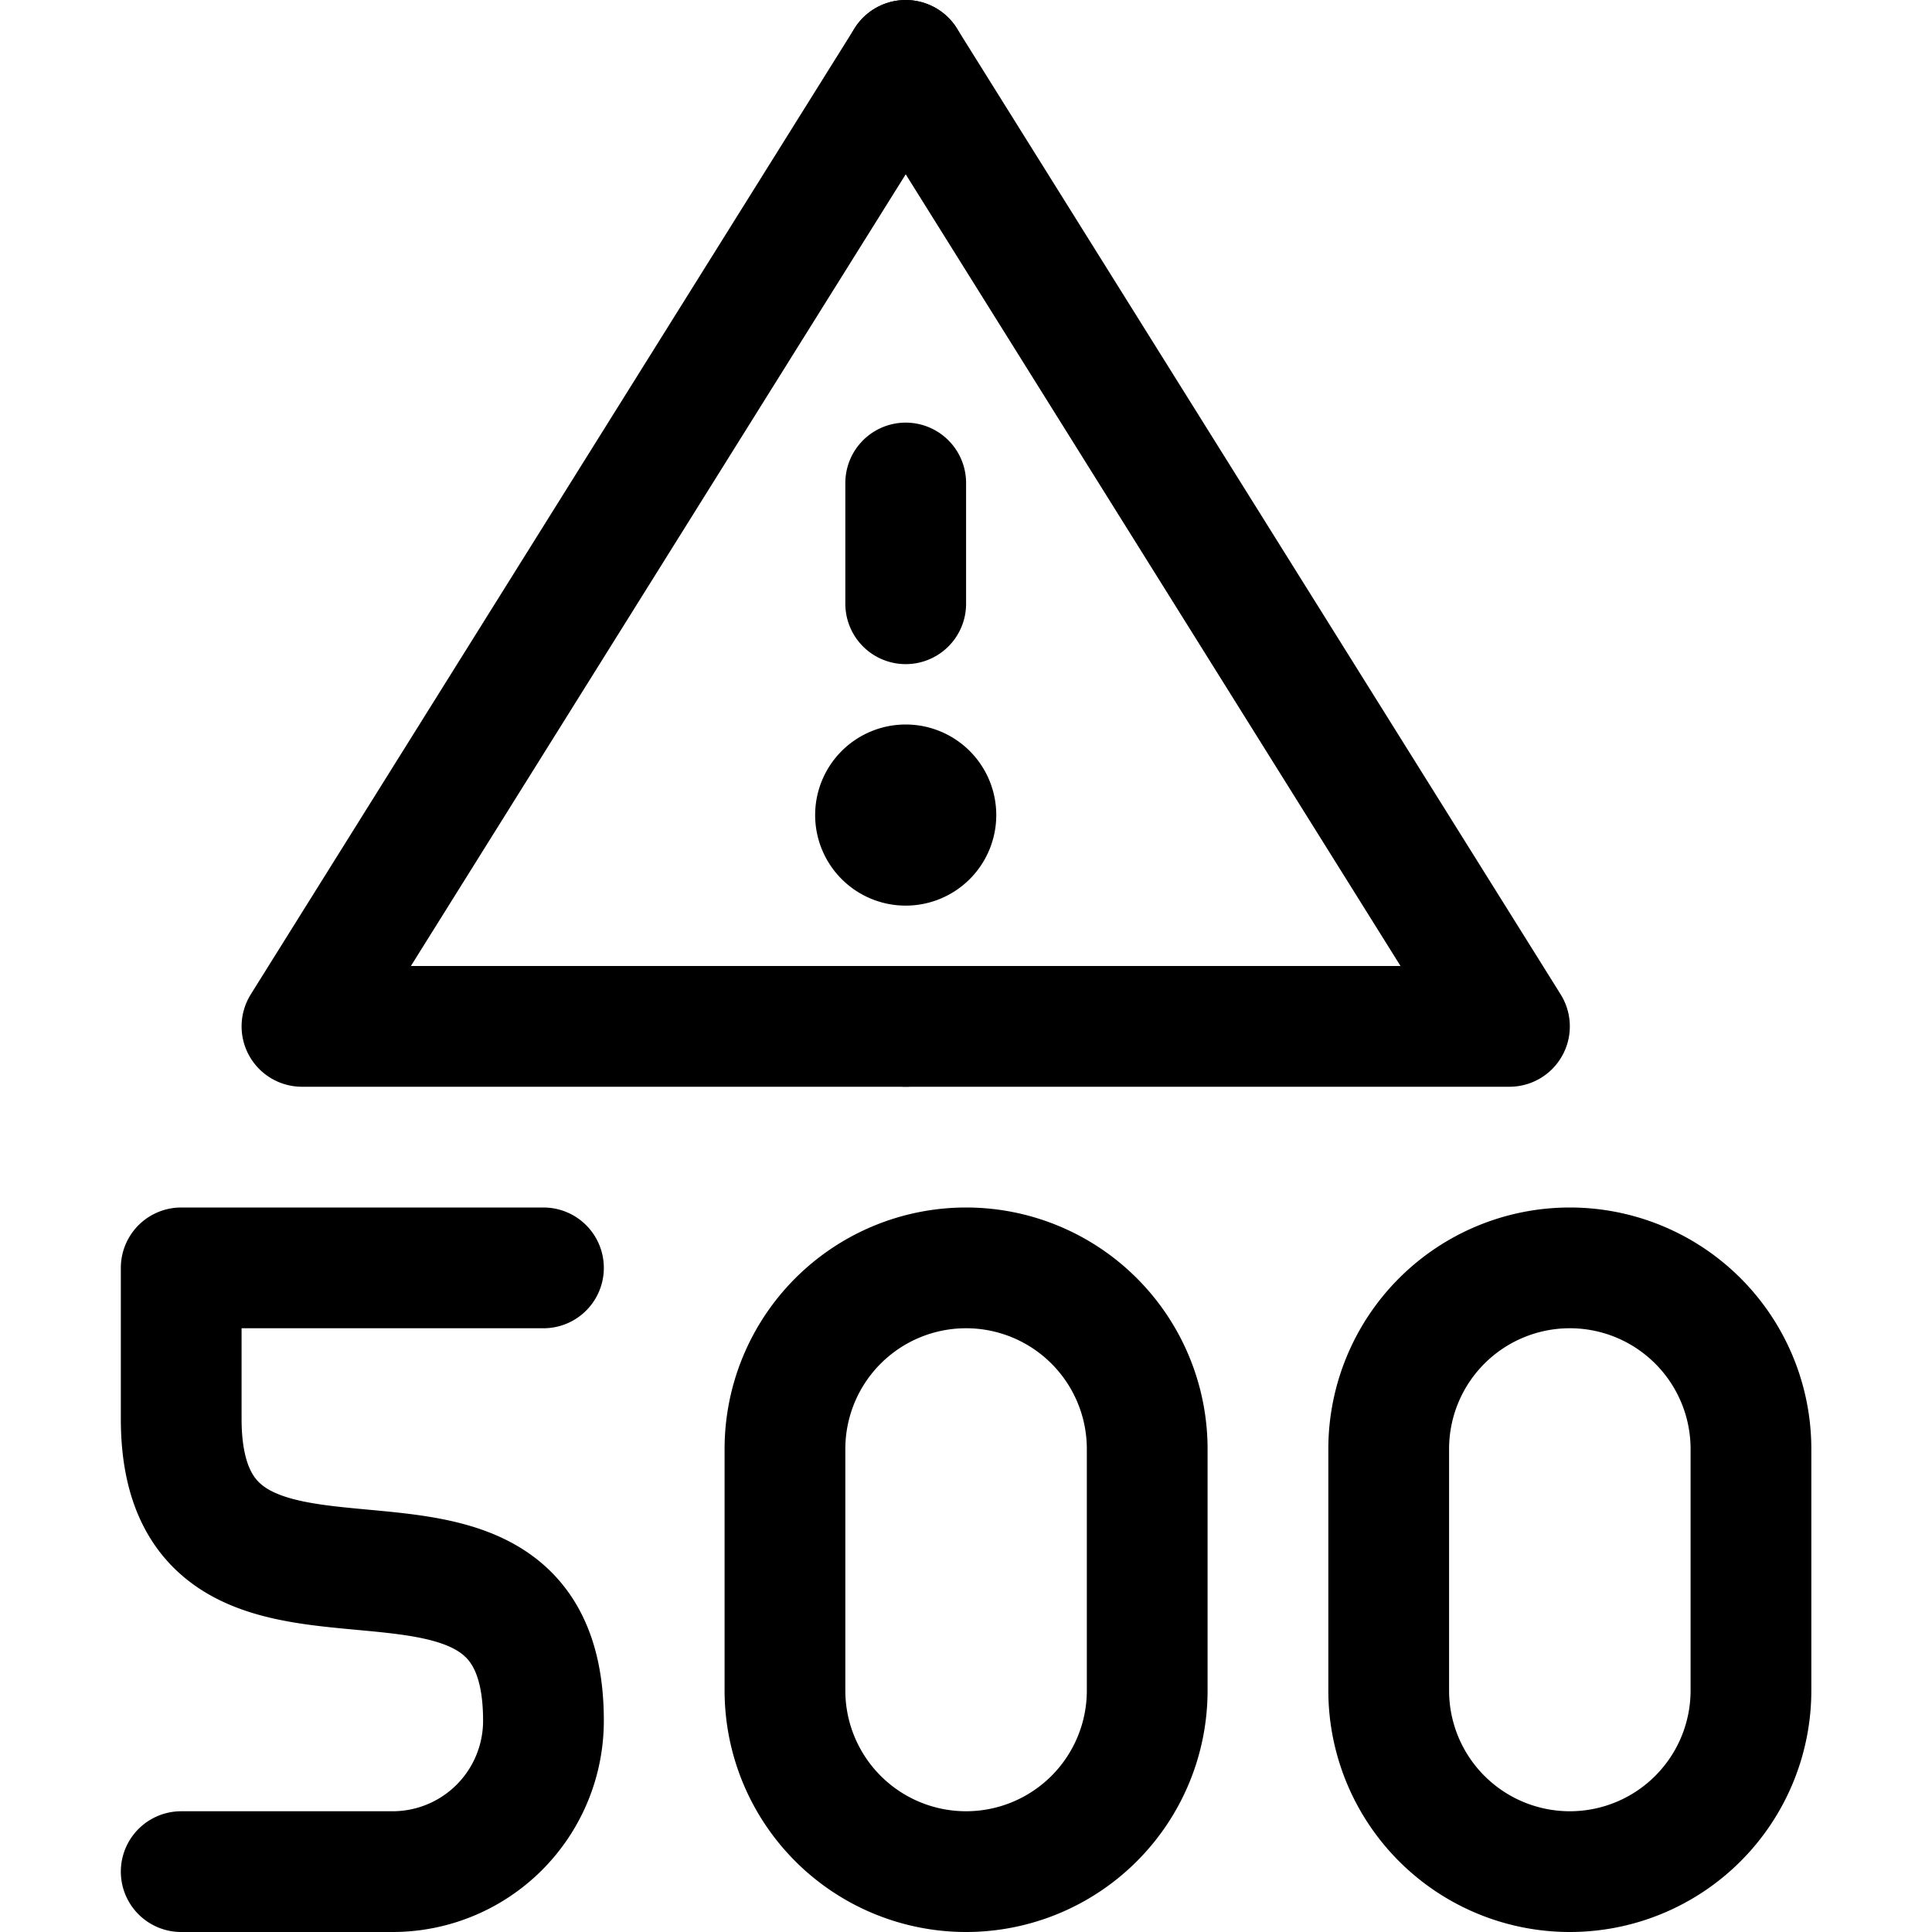<svg xmlns="http://www.w3.org/2000/svg" width="24" height="24" viewBox="0 0 24 24"><defs><style>.a{fill:none;stroke:#000;stroke-linecap:round;stroke-linejoin:round;stroke-width:1.5px}</style></defs><path d="m11.251.75-7.5 12h7.5" class="a"/><path d="m11.251.75 7.5 12h-7.5" class="a"/><path d="M11.251 9.75a.375.375 0 1 0 .375.375.375.375 0 0 0-.375-.375m0-3.75v1.5m-9 15.75h2.625a1.874 1.874 0 0 0 1.875-1.875c0-3.333-4.5-.417-4.5-3.75V15.75h4.5m7.5 5.25a2.25 2.25 0 0 1-4.5 0v-3a2.25 2.25 0 0 1 4.5 0zm7.5 0a2.25 2.25 0 0 1-4.5 0v-3a2.25 2.25 0 0 1 4.5 0z" class="a"/></svg>